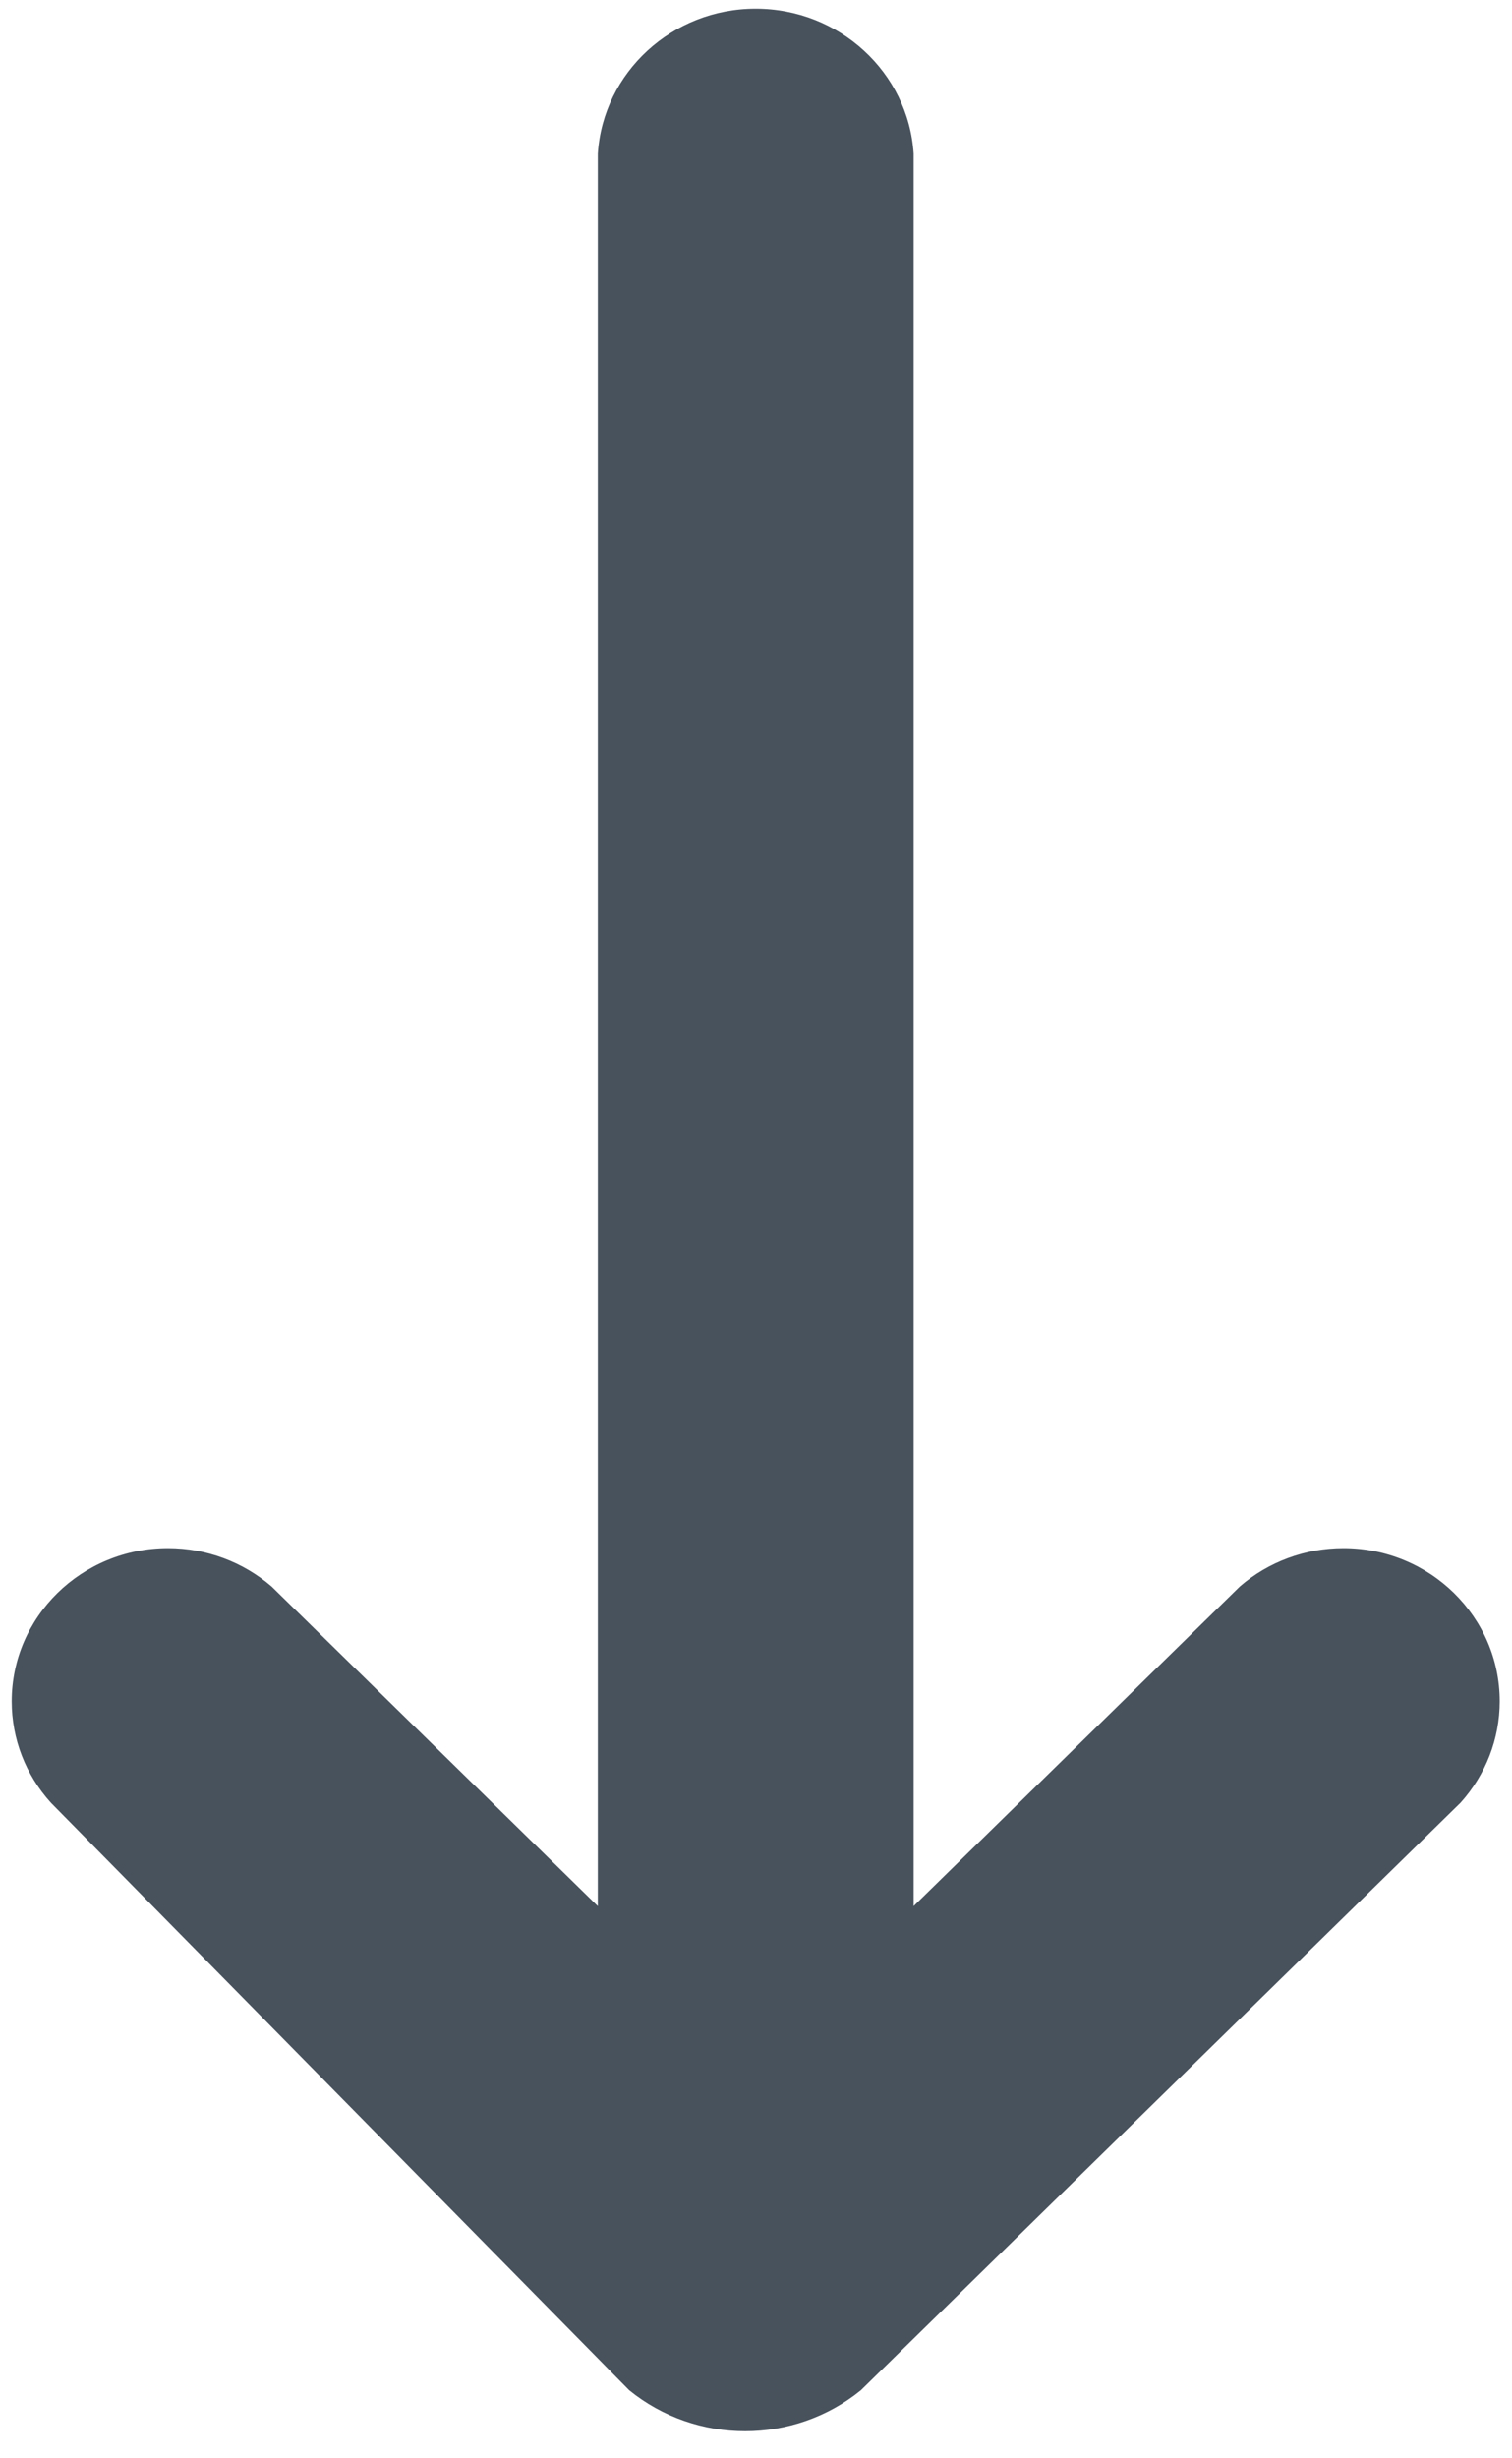 ﻿<?xml version="1.0" encoding="utf-8"?>
<svg version="1.1" xmlns:xlink="http://www.w3.org/1999/xlink" width="8px" height="13px" xmlns="http://www.w3.org/2000/svg">
  <g transform="matrix(1 0 0 1 -1985 -1714 )">
    <path d="M 0.269 9.533  L 3.329 12.64  C 3.685 12.929  4.2 12.929  4.555 12.64  L 7.728 9.533  C 7.861 9.385  7.935 9.195  7.935 8.997  C 7.935 8.55  7.565 8.187  7.108 8.187  C 6.906 8.187  6.711 8.259  6.56 8.39  L 4.834 10.08  L 4.834 0.813  C 4.806 0.382  4.44 0.046  3.998 0.046  C 3.557 0.046  3.191 0.382  3.163 0.813  L 3.163 10.08  L 1.437 8.39  C 1.285 8.259  1.091 8.187  0.889 8.187  C 0.432 8.187  0.062 8.55  0.062 8.997  C 0.062 9.195  0.135 9.385  0.269 9.533  Z " fill-rule="nonzero" fill="#48525d" stroke="none" transform="matrix(1 0 0 1 1985 1714 )" />
  </g>
</svg>